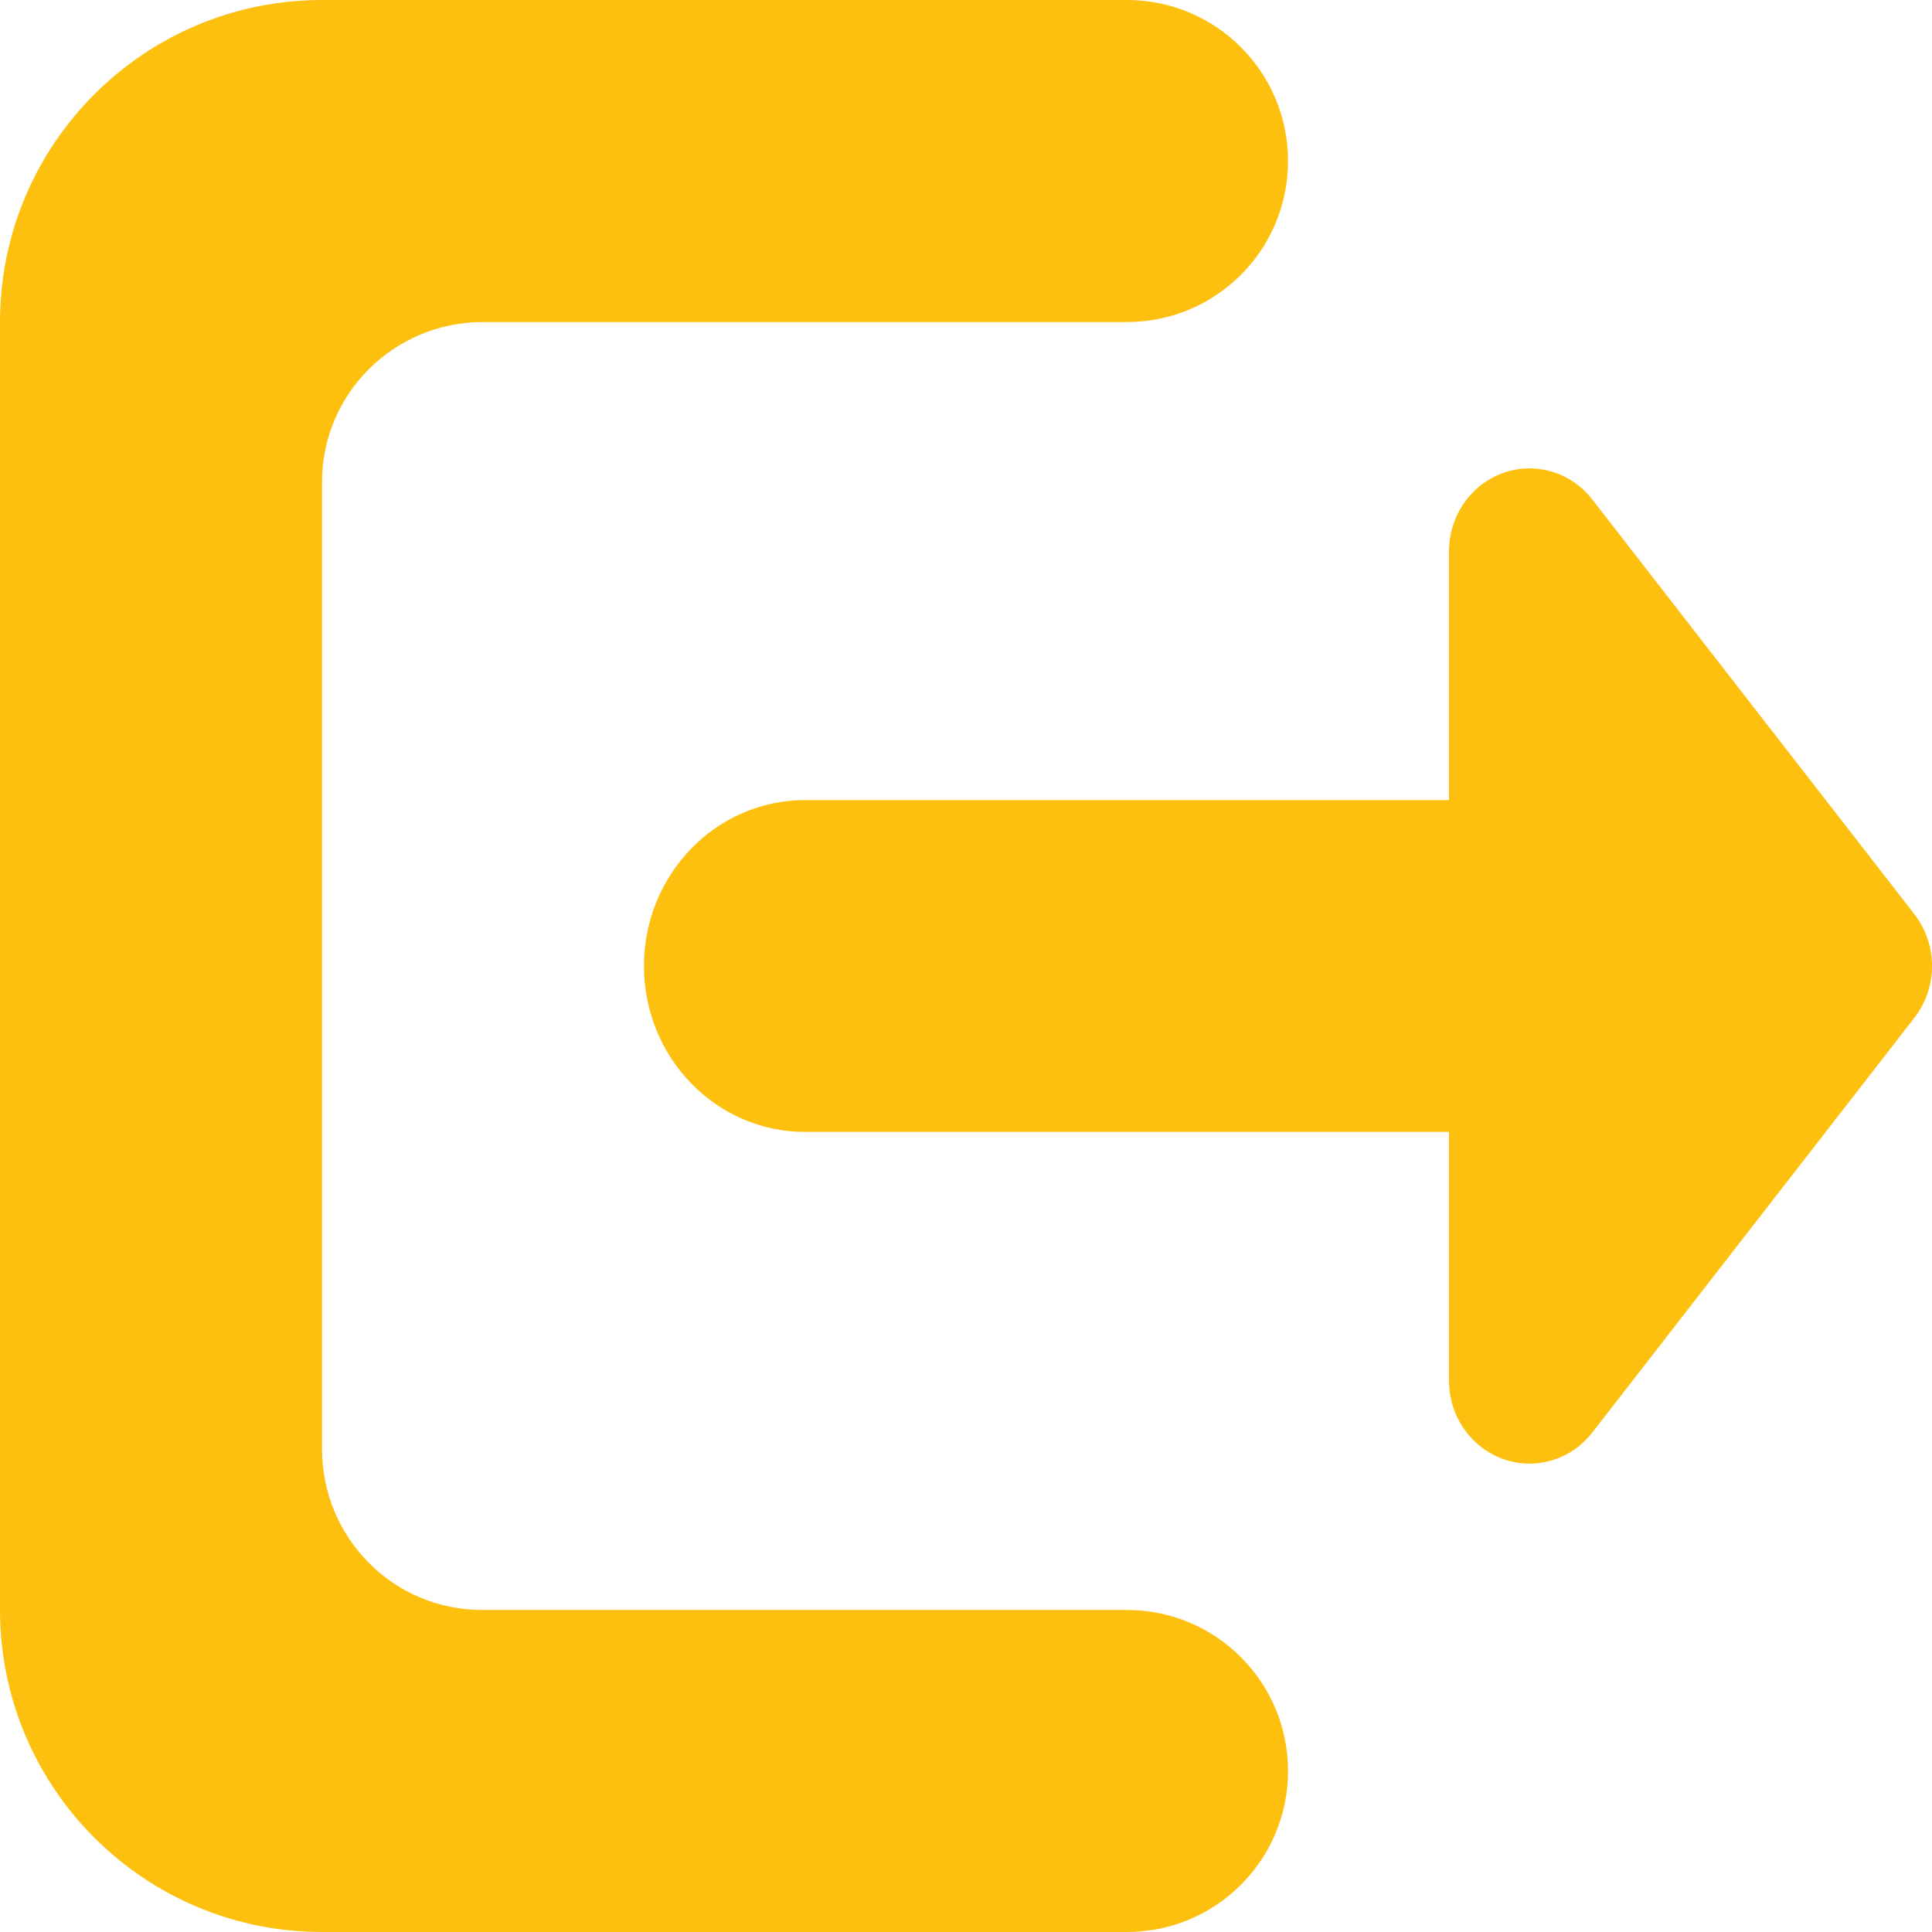 <?xml version="1.0" encoding="UTF-8"?>
<svg width="16px" height="16px" viewBox="0 0 16 16" version="1.1" xmlns="http://www.w3.org/2000/svg" xmlns:xlink="http://www.w3.org/1999/xlink">
    <!-- Generator: Sketch 52.5 (67469) - http://www.bohemiancoding.com/sketch -->
    <title>Exit-1</title>
    <desc>Created with Sketch.</desc>
    <g id="Page-1" stroke="none" stroke-width="1" fill="none" fill-rule="evenodd">
        <g id="3" transform="translate(-334, -96)" fill="#FEC00F" fill-rule="nonzero">
            <g id="Exit-1" transform="translate(334, 96)">
                <path d="M15.854,7.571 L13.187,4.137 C13.058,3.97 12.865,3.879 12.667,3.879 C12.593,3.879 12.518,3.891 12.446,3.918 C12.179,4.014 12,4.274 12,4.566 L12,6.626 L6.667,6.626 C5.93,6.626 5.333,7.241 5.333,8 C5.333,8.759 5.93,9.374 6.667,9.374 L12,9.374 L12,11.434 C12,11.726 12.179,11.986 12.446,12.082 C12.518,12.109 12.593,12.121 12.667,12.121 C12.865,12.121 13.058,12.03 13.187,11.863 L15.854,8.429 C16.049,8.178 16.049,7.822 15.854,7.571 Z M9.333,13.333 L5.333,13.333 L4,13.333 L4,13.333 C3.996,13.333 3.993,13.333 3.99,13.333 C3.259,13.333 2.667,12.736 2.667,12 L2.667,10.667 L2.667,5.333 L2.667,4 L2.667,4 C2.667,3.997 2.667,3.993 2.667,3.99 C2.667,3.259 3.264,2.667 4,2.667 L5.333,2.667 L9.333,2.667 C10.07,2.667 10.667,2.07 10.667,1.333 C10.667,0.597 10.07,0 9.333,0 L2.667,1.26898755e-15 C1.194,1.26898755e-15 0,1.194 0,2.667 L0,13.333 C0,14.806 1.194,16 2.667,16 L9.333,16 C10.07,16 10.667,15.403 10.667,14.667 C10.667,13.93 10.07,13.333 9.333,13.333 Z" id="Shape"></path>
            </g>
        </g>
    </g>
</svg>